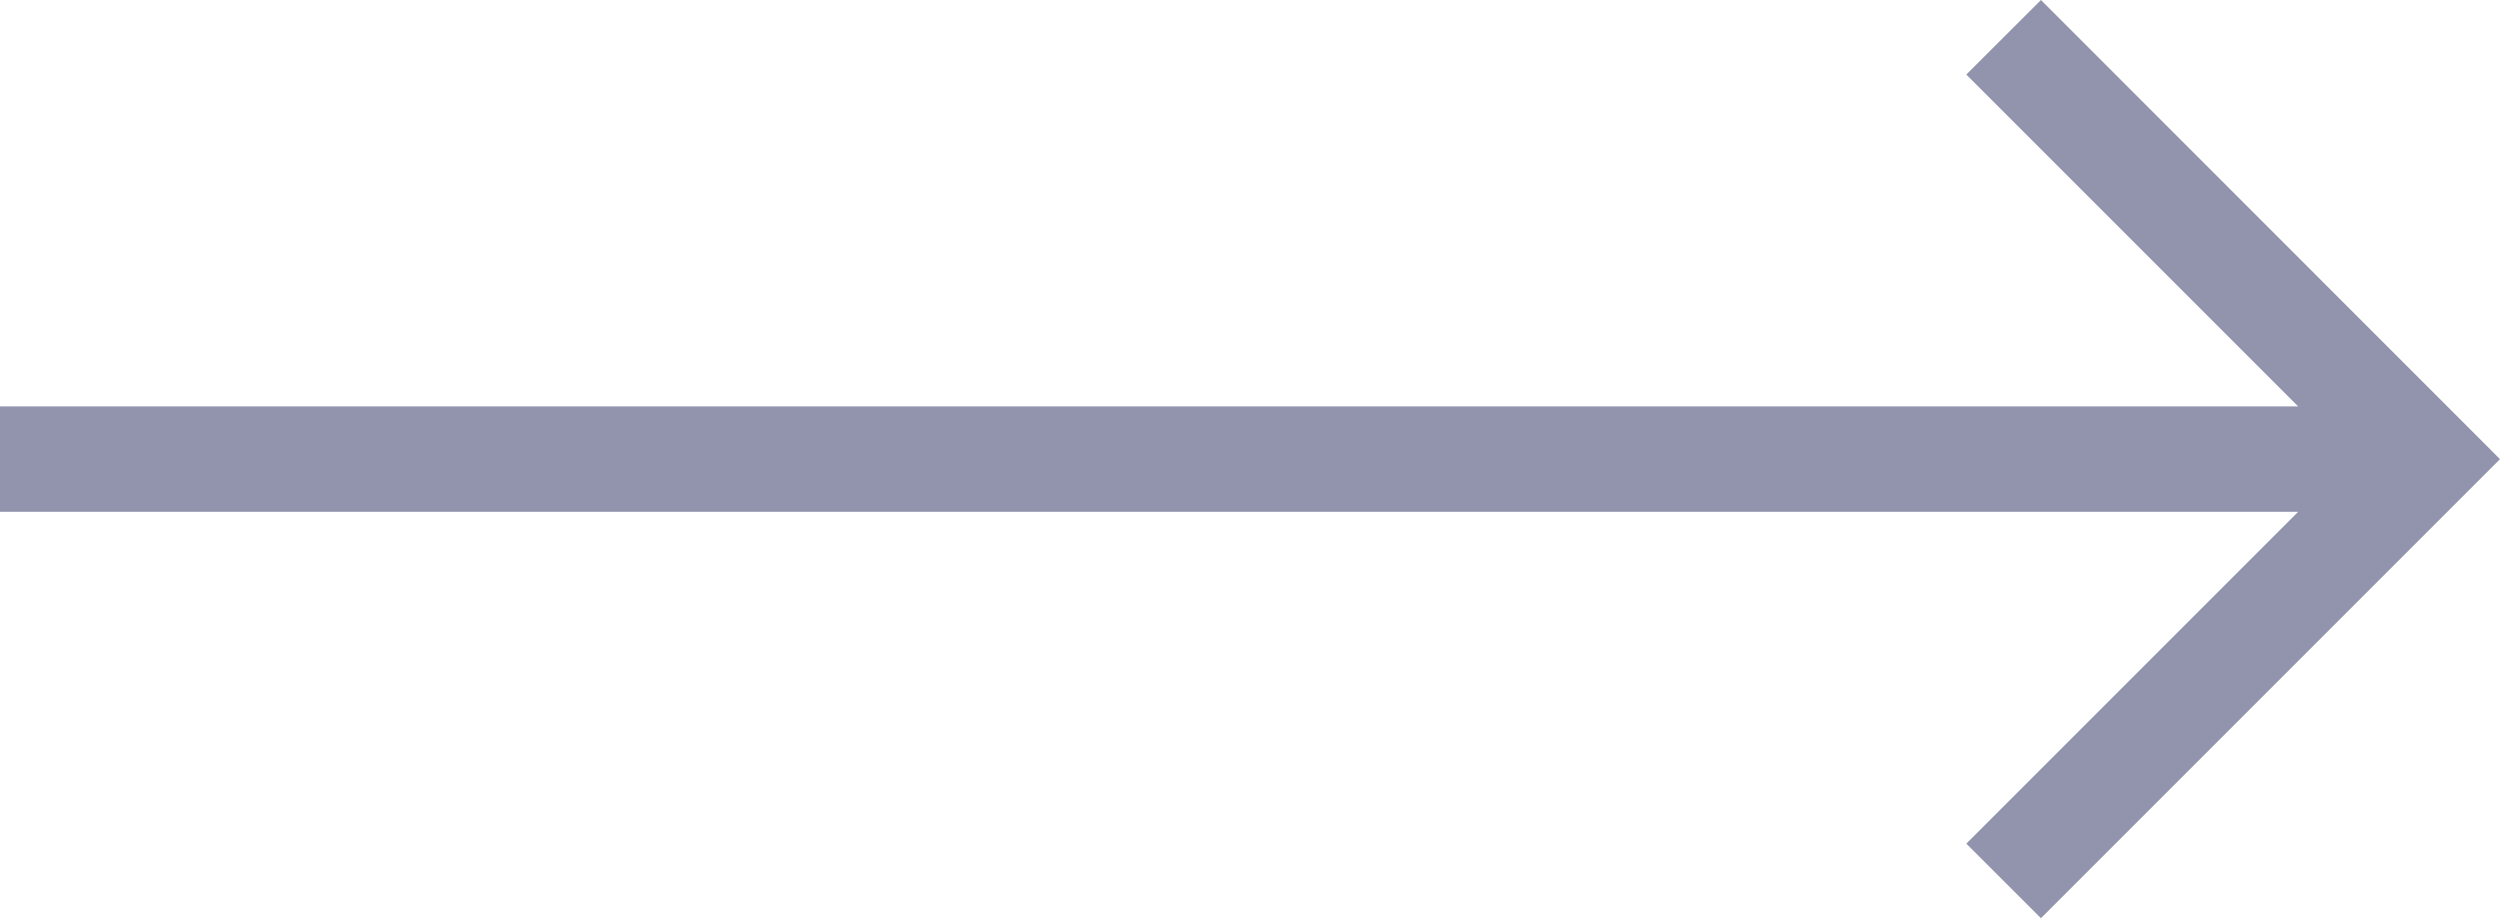 <svg width="30.345" height="11.145" viewBox="0 0 30.345 11.145" fill="none" xmlns="http://www.w3.org/2000/svg" xmlns:xlink="http://www.w3.org/1999/xlink">
	<desc>
			Created with Pixso.
	</desc>
	<defs/>
	<path id="Vector" d="M0 6.212L27.895 6.212L23.867 10.24L24.773 11.145L30.345 5.573L24.773 0L23.867 0.905L27.895 4.933L0 4.933L0 6.212Z" fill="#9294AD" fill-opacity="1" fill-rule="evenodd"/>
</svg>
